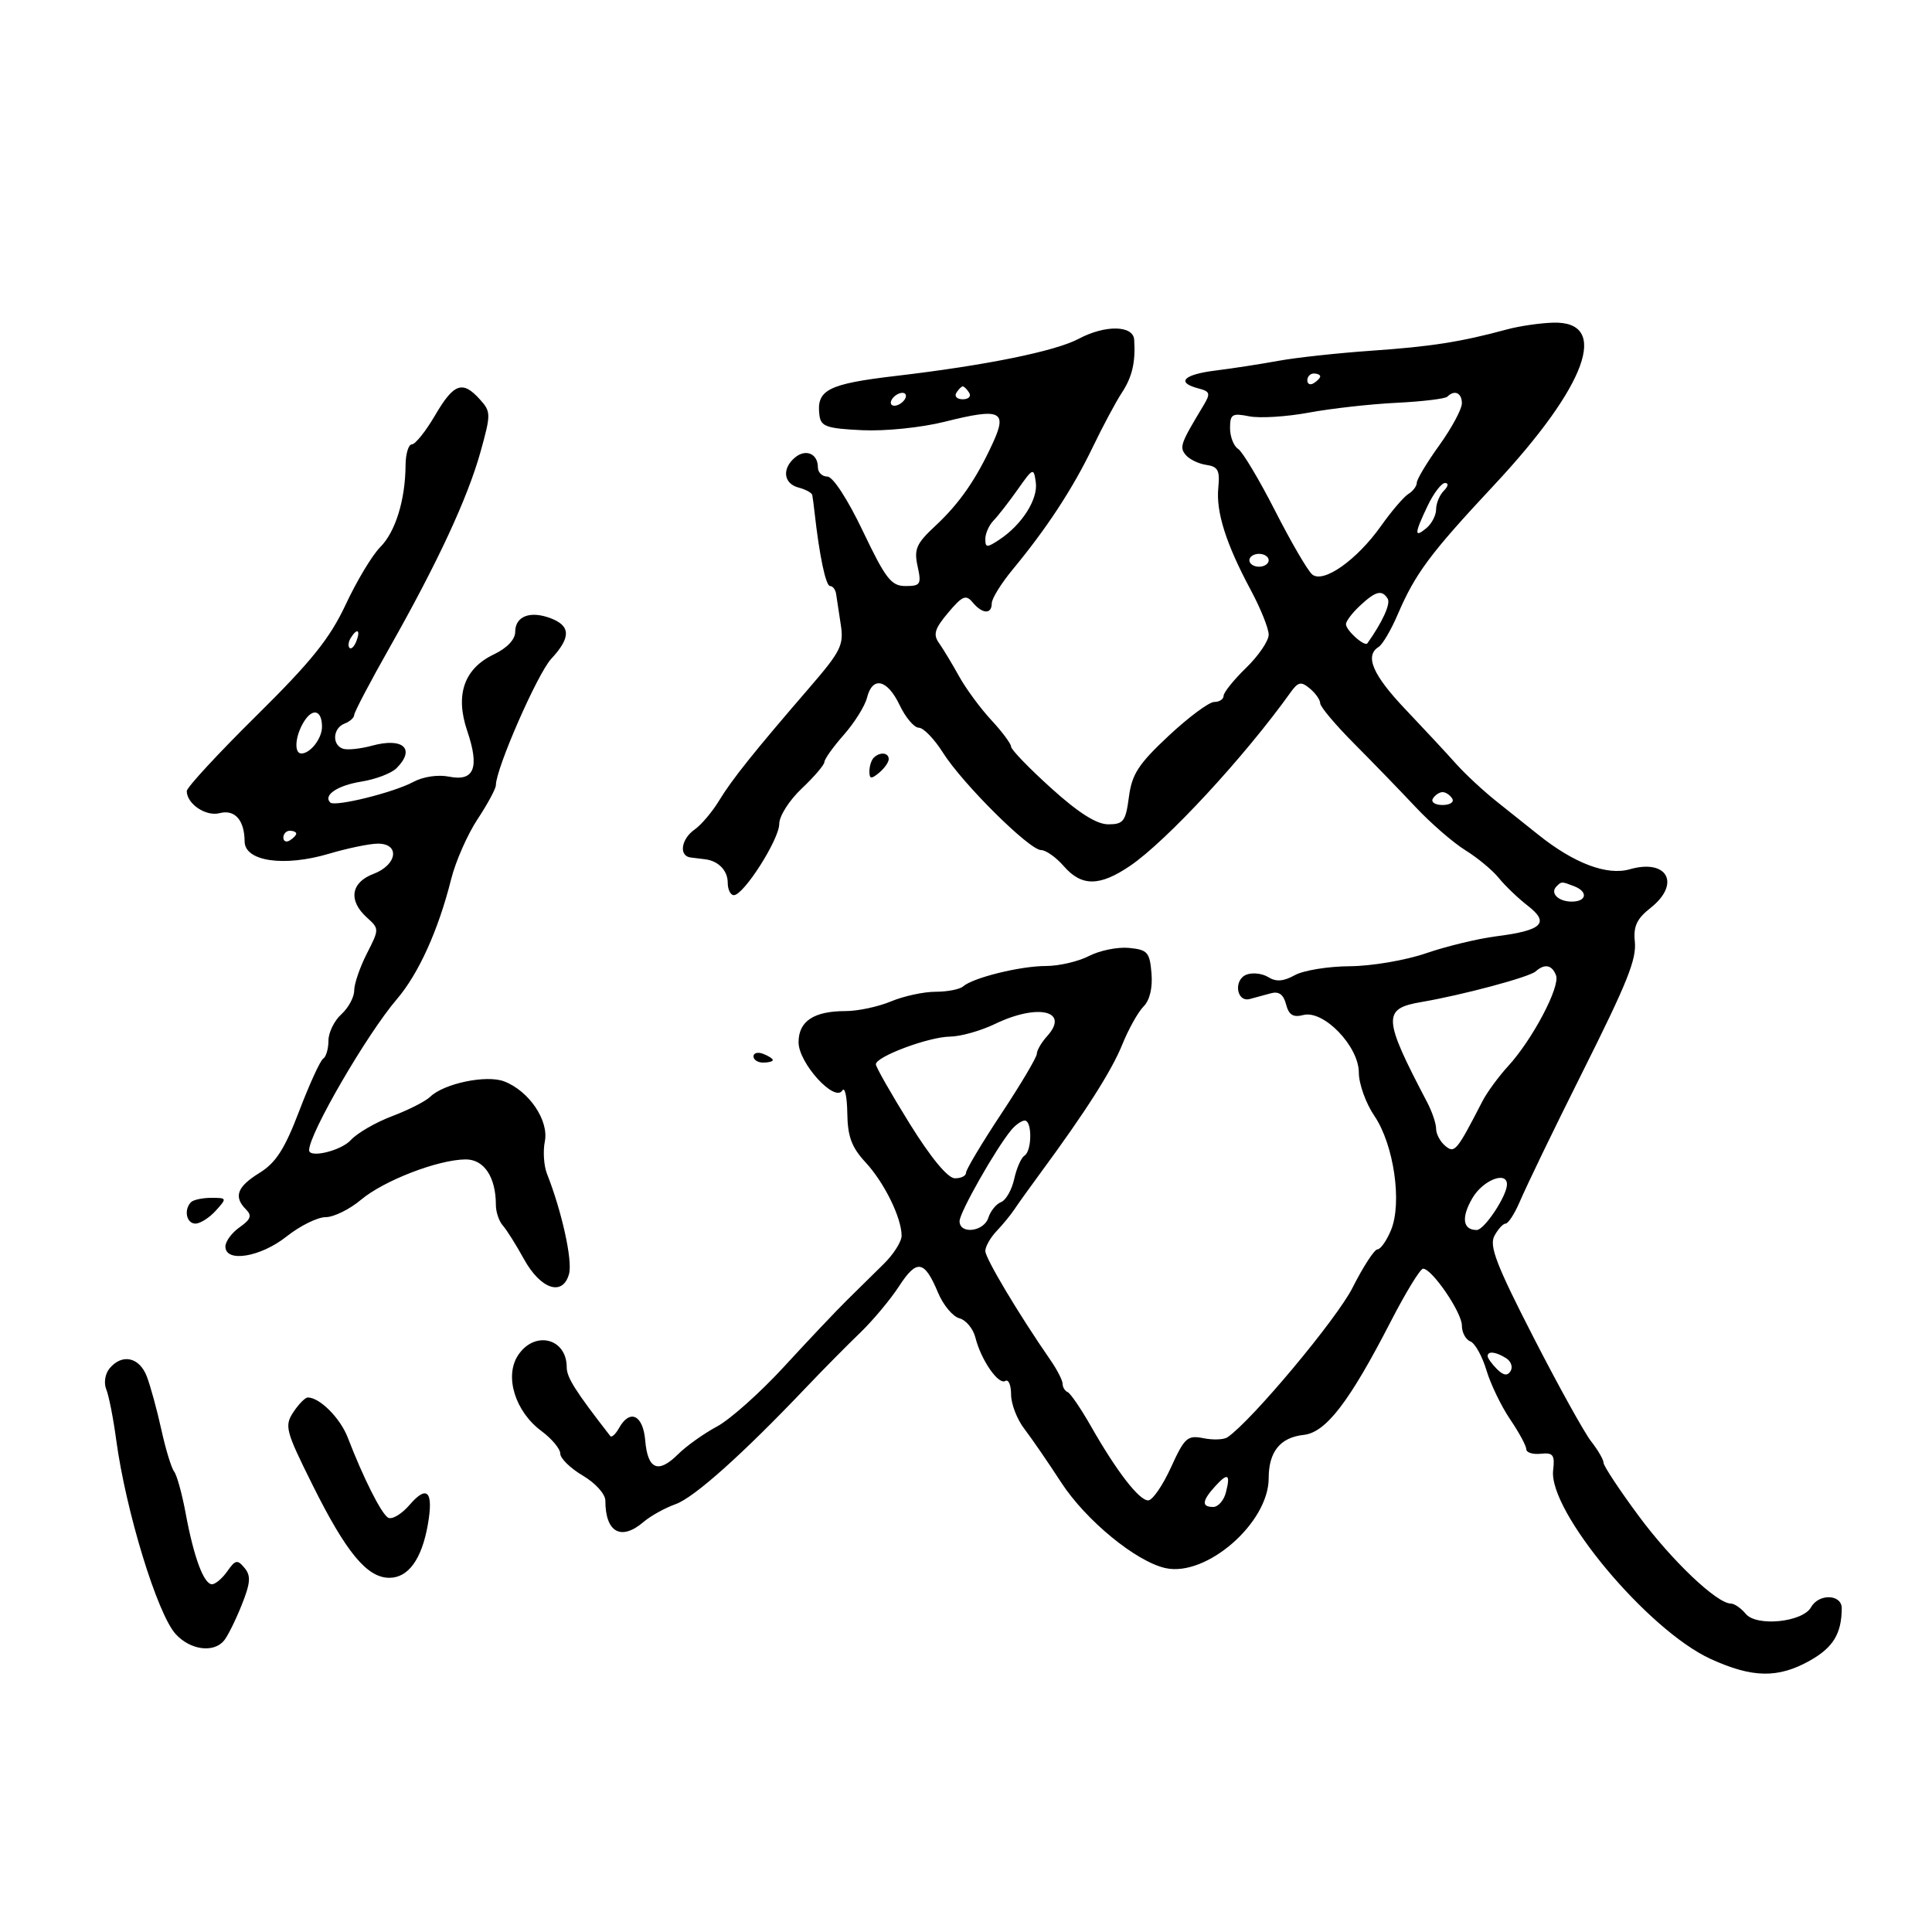 <svg xmlns="http://www.w3.org/2000/svg" width="300" height="300" viewBox="0 0 300 300" version="1.1">
	<path d="M 234 51.153 C 226.843 53.092, 222.259 53.813, 213 54.455 C 207.775 54.817, 201.250 55.526, 198.500 56.031 C 195.750 56.536, 191.363 57.213, 188.750 57.536 C 183.763 58.152, 182.567 59.392, 186.075 60.309 C 187.926 60.794, 188.007 61.088, 186.825 63.048 C 183.306 68.880, 183.111 69.429, 184.125 70.651 C 184.686 71.327, 186.125 72.019, 187.323 72.190 C 189.128 72.447, 189.445 73.052, 189.177 75.727 C 188.800 79.496, 190.376 84.458, 194.235 91.655 C 195.756 94.490, 197 97.594, 197 98.554 C 197 99.513, 195.425 101.828, 193.500 103.697 C 191.575 105.567, 190 107.525, 190 108.048 C 190 108.572, 189.346 109, 188.547 109 C 187.747 109, 184.565 111.362, 181.475 114.250 C 176.788 118.629, 175.763 120.205, 175.296 123.750 C 174.797 127.539, 174.450 128, 172.088 128 C 170.276 128, 167.476 126.226, 163.220 122.381 C 159.799 119.291, 157 116.394, 157 115.943 C 157 115.492, 155.617 113.633, 153.926 111.812 C 152.236 109.990, 149.981 106.925, 148.916 105 C 147.851 103.075, 146.454 100.760, 145.811 99.856 C 144.864 98.522, 145.131 97.633, 147.228 95.141 C 149.436 92.517, 149.990 92.283, 151.029 93.535 C 152.541 95.357, 154 95.429, 154 93.680 C 154 92.954, 155.463 90.591, 157.250 88.430 C 162.551 82.021, 166.573 75.879, 169.648 69.500 C 171.238 66.200, 173.281 62.375, 174.188 61 C 175.805 58.548, 176.345 56.238, 176.115 52.750 C 175.967 50.494, 171.610 50.422, 167.500 52.608 C 163.865 54.541, 153.071 56.736, 139.191 58.364 C 128.521 59.616, 126.737 60.533, 127.244 64.500 C 127.465 66.227, 128.370 66.541, 133.879 66.801 C 137.483 66.971, 143.071 66.397, 146.724 65.481 C 155.336 63.321, 156.450 63.802, 154.204 68.707 C 151.580 74.435, 148.997 78.164, 145.222 81.674 C 142.287 84.402, 141.903 85.280, 142.483 87.924 C 143.100 90.731, 142.936 91, 140.608 91 C 138.391 91, 137.525 89.885, 134 82.500 C 131.624 77.522, 129.333 74, 128.472 74 C 127.662 74, 127 73.352, 127 72.559 C 127 70.449, 125.131 69.646, 123.456 71.036 C 121.383 72.757, 121.656 75.097, 124 75.710 C 125.100 75.998, 126.057 76.518, 126.128 76.867 C 126.198 77.215, 126.357 78.411, 126.480 79.525 C 127.231 86.277, 128.224 91, 128.895 91 C 129.319 91, 129.742 91.563, 129.835 92.250 C 129.927 92.938, 130.251 95.075, 130.555 97 C 131.049 100.136, 130.556 101.138, 125.803 106.645 C 117.025 116.817, 113.676 121.003, 111.653 124.332 C 110.594 126.074, 108.889 128.088, 107.864 128.807 C 105.746 130.292, 105.374 132.924, 107.250 133.152 C 107.938 133.236, 108.950 133.360, 109.500 133.429 C 111.558 133.684, 113 135.180, 113 137.059 C 113 138.127, 113.428 139, 113.952 139 C 115.485 139, 121 130.344, 121 127.938 C 121 126.717, 122.559 124.266, 124.500 122.435 C 126.425 120.620, 128.007 118.767, 128.016 118.317 C 128.025 117.868, 129.384 115.966, 131.037 114.090 C 132.690 112.215, 134.306 109.628, 134.629 108.340 C 135.482 104.945, 137.780 105.470, 139.701 109.500 C 140.619 111.425, 141.956 113, 142.673 113 C 143.389 113, 145.072 114.738, 146.413 116.863 C 149.461 121.691, 159.845 132, 161.660 132 C 162.404 132, 163.991 133.125, 165.187 134.500 C 167.947 137.674, 170.745 137.662, 175.472 134.454 C 181.131 130.614, 193.265 117.502, 200.382 107.538 C 201.575 105.868, 202.023 105.774, 203.392 106.910 C 204.276 107.644, 205 108.679, 205 109.208 C 205 109.738, 207.363 112.547, 210.250 115.449 C 213.137 118.351, 217.441 122.794, 219.813 125.321 C 222.186 127.848, 225.666 130.866, 227.547 132.029 C 229.428 133.192, 231.762 135.129, 232.734 136.335 C 233.705 137.541, 235.733 139.482, 237.240 140.650 C 240.688 143.320, 239.488 144.481, 232.342 145.389 C 229.505 145.750, 224.597 146.934, 221.435 148.022 C 218.252 149.117, 212.967 150.016, 209.593 150.035 C 206.242 150.055, 202.401 150.680, 201.057 151.424 C 199.295 152.400, 198.148 152.485, 196.940 151.730 C 196.019 151.155, 194.497 150.979, 193.559 151.339 C 191.509 152.125, 191.977 155.666, 194.059 155.128 C 194.852 154.924, 196.314 154.527, 197.309 154.246 C 198.573 153.889, 199.292 154.402, 199.697 155.949 C 200.131 157.608, 200.800 158.024, 202.373 157.613 C 205.528 156.788, 211 162.461, 211 166.557 C 211 168.297, 212.088 171.325, 213.419 173.285 C 216.437 177.733, 217.751 186.772, 215.995 191.011 C 215.314 192.655, 214.368 194, 213.893 194 C 213.418 194, 211.679 196.674, 210.029 199.942 C 207.563 204.827, 194.368 220.610, 190.597 223.184 C 190.045 223.561, 188.367 223.623, 186.868 223.324 C 184.384 222.827, 183.935 223.231, 181.821 227.869 C 180.544 230.669, 178.960 232.968, 178.301 232.980 C 176.892 233.004, 173.411 228.504, 169.422 221.500 C 167.856 218.750, 166.220 216.350, 165.787 216.167 C 165.354 215.983, 165 215.403, 165 214.876 C 165 214.350, 164.156 212.700, 163.124 211.210 C 158.202 204.100, 153 195.390, 153 194.258 C 153 193.566, 153.788 192.173, 154.750 191.162 C 155.713 190.151, 156.950 188.644, 157.500 187.811 C 158.050 186.979, 159.850 184.466, 161.500 182.226 C 168.567 172.632, 172.613 166.283, 174.269 162.191 C 175.241 159.787, 176.728 157.129, 177.572 156.285 C 178.533 155.324, 178.993 153.397, 178.803 151.126 C 178.530 147.857, 178.186 147.470, 175.314 147.191 C 173.561 147.022, 170.771 147.584, 169.113 148.441 C 167.456 149.299, 164.442 150, 162.416 150 C 158.455 150, 151.101 151.811, 149.550 153.169 C 149.027 153.626, 147.101 154, 145.268 154 C 143.435 154, 140.320 154.675, 138.346 155.500 C 136.371 156.325, 133.206 157, 131.312 157 C 126.365 157, 124 158.568, 124 161.848 C 124 165.062, 129.614 171.242, 130.797 169.330 C 131.184 168.706, 131.531 170.290, 131.568 172.850 C 131.621 176.492, 132.238 178.153, 134.404 180.491 C 137.312 183.628, 140 189.103, 140 191.887 C 140 192.791, 138.762 194.749, 137.250 196.239 C 135.738 197.729, 133.150 200.279, 131.500 201.906 C 129.850 203.532, 125.471 208.162, 121.768 212.194 C 118.066 216.226, 113.366 220.420, 111.324 221.513 C 109.282 222.606, 106.561 224.546, 105.277 225.824 C 102.210 228.878, 100.571 228.185, 100.190 223.673 C 99.854 219.702, 97.810 218.731, 96.125 221.742 C 95.589 222.700, 94.978 223.262, 94.768 222.992 C 89.337 216.004, 88 213.893, 88 212.306 C 88 207.771, 82.995 206.551, 80.433 210.462 C 78.296 213.723, 79.999 219.200, 84.090 222.224 C 85.690 223.408, 87 224.982, 87 225.722 C 87 226.462, 88.575 227.997, 90.500 229.133 C 92.461 230.289, 94 231.998, 94 233.017 C 94 237.960, 96.442 239.314, 99.946 236.314 C 101.029 235.387, 103.263 234.150, 104.910 233.564 C 107.791 232.541, 115.294 225.830, 125.187 215.428 C 127.765 212.718, 131.512 208.925, 133.515 207 C 135.517 205.075, 138.261 201.796, 139.613 199.713 C 142.370 195.467, 143.544 195.665, 145.661 200.731 C 146.462 202.649, 147.953 204.437, 148.974 204.704 C 149.995 204.971, 151.114 206.318, 151.460 207.699 C 152.335 211.181, 155.037 215.095, 156.109 214.432 C 156.599 214.130, 157 215.075, 157 216.533 C 157 217.991, 157.918 220.380, 159.039 221.842 C 160.161 223.304, 162.748 227.068, 164.789 230.207 C 168.616 236.092, 176.420 242.494, 180.991 243.498 C 187.333 244.891, 197 236.463, 197 229.541 C 197 225.428, 198.796 223.200, 202.425 222.812 C 205.883 222.443, 209.510 217.722, 215.959 205.198 C 218.280 200.689, 220.536 197, 220.971 197 C 222.361 197, 227 203.792, 227 205.826 C 227 206.904, 227.590 208.012, 228.311 208.289 C 229.031 208.566, 230.155 210.574, 230.808 212.752 C 231.460 214.930, 233.120 218.372, 234.497 220.400 C 235.874 222.429, 237 224.514, 237 225.033 C 237 225.552, 238.012 225.869, 239.250 225.738 C 241.171 225.535, 241.452 225.911, 241.171 228.309 C 240.428 234.647, 255.861 253.134, 265.624 257.599 C 272.102 260.563, 276.105 260.631, 281.034 257.861 C 284.646 255.831, 285.956 253.686, 285.986 249.750 C 286.004 247.537, 282.433 247.404, 281.219 249.572 C 279.920 251.894, 272.762 252.623, 271.086 250.604 C 270.354 249.722, 269.312 249, 268.771 249 C 266.599 249, 259.587 242.334, 254.445 235.382 C 251.450 231.333, 249 227.626, 249 227.145 C 249 226.663, 248.136 225.172, 247.081 223.830 C 246.025 222.487, 241.980 215.188, 238.092 207.608 C 232.372 196.459, 231.218 193.462, 232.046 191.914 C 232.609 190.861, 233.395 190, 233.791 190 C 234.187 190, 235.146 188.537, 235.921 186.750 C 237.245 183.696, 241.156 175.609, 245.714 166.500 C 252.747 152.446, 254.146 148.951, 253.853 146.163 C 253.611 143.856, 254.176 142.649, 256.269 141.003 C 261.041 137.249, 258.935 133.298, 253.059 134.983 C 249.532 135.994, 244.403 134.054, 238.864 129.613 C 237.414 128.451, 234.529 126.150, 232.452 124.500 C 230.374 122.850, 227.510 120.192, 226.087 118.593 C 224.664 116.994, 221.137 113.201, 218.250 110.164 C 213.145 104.795, 211.868 101.818, 214.083 100.449 C 214.678 100.081, 216.009 97.812, 217.039 95.408 C 219.769 89.041, 222.071 85.950, 232 75.325 C 246.413 59.901, 250.070 49.855, 241.183 50.102 C 239.157 50.159, 235.925 50.631, 234 51.153 M 203 59.059 C 203 59.641, 203.450 59.840, 204 59.500 C 204.550 59.160, 205 58.684, 205 58.441 C 205 58.198, 204.550 58, 204 58 C 203.450 58, 203 58.477, 203 59.059 M 67.553 64.500 C 66.102 66.975, 64.485 69, 63.958 69 C 63.431 69, 62.989 70.463, 62.976 72.250 C 62.937 77.642, 61.400 82.600, 59.037 84.963 C 57.808 86.192, 55.403 90.191, 53.692 93.849 C 51.221 99.134, 48.365 102.689, 39.791 111.159 C 33.856 117.021, 29 122.276, 29 122.837 C 29 124.818, 31.969 126.821, 34.085 126.268 C 36.463 125.646, 37.961 127.334, 37.985 130.662 C 38.007 133.754, 44.098 134.642, 51.076 132.570 C 53.984 131.707, 57.406 131, 58.682 131 C 62.154 131, 61.674 134.307, 58 135.694 C 54.480 137.023, 54.049 139.829, 56.960 142.464 C 58.906 144.225, 58.906 144.263, 56.960 148.079 C 55.882 150.192, 55 152.769, 55 153.805 C 55 154.842, 54.100 156.505, 53 157.500 C 51.900 158.495, 51 160.339, 51 161.596 C 51 162.853, 50.634 164.108, 50.186 164.385 C 49.738 164.662, 48.065 168.312, 46.468 172.497 C 44.202 178.436, 42.844 180.551, 40.282 182.135 C 36.803 184.285, 36.236 185.836, 38.209 187.809 C 39.155 188.755, 38.937 189.356, 37.209 190.566 C 35.994 191.417, 35 192.763, 35 193.557 C 35 196.106, 40.458 195.212, 44.500 192 C 46.576 190.350, 49.304 189, 50.561 189 C 51.818 189, 54.289 187.786, 56.052 186.303 C 59.597 183.320, 67.971 180.083, 72.275 180.033 C 75.153 179.999, 77 182.764, 77 187.107 C 77 188.195, 77.484 189.628, 78.075 190.292 C 78.667 190.956, 80.141 193.300, 81.352 195.500 C 83.952 200.222, 87.401 201.355, 88.362 197.802 C 88.925 195.726, 87.247 188.121, 84.933 182.255 C 84.446 181.021, 84.297 178.764, 84.602 177.240 C 85.254 173.979, 82.134 169.382, 78.271 167.913 C 75.512 166.864, 68.922 168.243, 66.795 170.314 C 66.083 171.008, 63.418 172.362, 60.872 173.324 C 58.327 174.285, 55.445 175.956, 54.467 177.036 C 52.976 178.684, 48 179.887, 48 178.599 C 48 176.028, 56.980 160.573, 61.625 155.149 C 65.007 151.200, 68.074 144.419, 70.059 136.500 C 70.749 133.750, 72.593 129.565, 74.157 127.200 C 75.720 124.835, 77 122.458, 77 121.918 C 77 119.350, 83.458 104.609, 85.590 102.308 C 88.664 98.992, 88.640 97.194, 85.509 96.003 C 82.323 94.792, 80 95.686, 80 98.123 C 80 99.301, 78.728 100.639, 76.682 101.615 C 72.059 103.819, 70.646 107.889, 72.554 113.506 C 74.491 119.212, 73.636 121.377, 69.753 120.601 C 68.005 120.251, 65.711 120.591, 64.147 121.433 C 61.100 123.072, 51.989 125.323, 51.278 124.612 C 50.144 123.477, 52.412 121.958, 56.124 121.364 C 58.330 121.011, 60.779 120.078, 61.567 119.290 C 64.572 116.285, 62.598 114.469, 57.763 115.791 C 55.969 116.282, 53.938 116.493, 53.250 116.259 C 51.515 115.668, 51.682 113.059, 53.500 112.362 C 54.325 112.045, 55 111.442, 55 111.021 C 55 110.601, 57.459 105.915, 60.464 100.609 C 67.945 87.398, 72.624 77.324, 74.633 70.098 C 76.246 64.294, 76.240 63.923, 74.507 62.008 C 71.815 59.033, 70.475 59.514, 67.553 64.500 M 148.500 61 C 148.160 61.550, 148.610 62, 149.500 62 C 150.390 62, 150.840 61.550, 150.500 61 C 150.160 60.450, 149.710 60, 149.500 60 C 149.290 60, 148.840 60.450, 148.500 61 M 138.500 62 C 138.160 62.550, 138.332 63, 138.882 63 C 139.432 63, 140.160 62.550, 140.500 62 C 140.840 61.450, 140.668 61, 140.118 61 C 139.568 61, 138.840 61.450, 138.500 62 M 224.739 61.595 C 224.411 61.922, 220.849 62.351, 216.822 62.548 C 212.795 62.746, 206.674 63.432, 203.220 64.073 C 199.766 64.714, 195.603 64.971, 193.970 64.644 C 191.330 64.116, 191 64.319, 191 66.475 C 191 67.809, 191.563 69.260, 192.250 69.700 C 192.938 70.140, 195.525 74.471, 198 79.323 C 200.475 84.176, 203.064 88.620, 203.754 89.199 C 205.480 90.648, 210.699 86.965, 214.468 81.638 C 216.079 79.362, 217.983 77.140, 218.698 76.700 C 219.414 76.260, 220 75.474, 220 74.953 C 220 74.431, 221.575 71.812, 223.500 69.133 C 225.425 66.453, 227 63.527, 227 62.631 C 227 60.999, 225.858 60.476, 224.739 61.595 M 158.033 76 C 156.676 77.925, 154.989 80.095, 154.283 80.821 C 153.577 81.548, 153 82.841, 153 83.693 C 153 85.070, 153.248 85.079, 155.217 83.772 C 158.706 81.455, 161.208 77.505, 160.838 74.893 C 160.512 72.583, 160.415 72.621, 158.033 76 M 221.685 78.534 C 219.609 82.887, 219.571 83.601, 221.500 82 C 222.325 81.315, 223 80, 223 79.078 C 223 78.155, 223.540 76.860, 224.200 76.200 C 224.890 75.510, 224.969 75, 224.385 75 C 223.827 75, 222.612 76.590, 221.685 78.534 M 194 87 C 194 87.550, 194.675 88, 195.500 88 C 196.325 88, 197 87.550, 197 87 C 197 86.450, 196.325 86, 195.500 86 C 194.675 86, 194 86.450, 194 87 M 211.189 94.039 C 209.985 95.160, 209 96.455, 209 96.917 C 209 97.881, 211.908 100.483, 212.327 99.893 C 214.666 96.596, 215.963 93.750, 215.483 92.972 C 214.592 91.531, 213.621 91.773, 211.189 94.039 M 54.459 99.067 C 54.096 99.653, 54.014 100.348, 54.276 100.610 C 54.538 100.872, 55.019 100.392, 55.345 99.543 C 56.021 97.781, 55.445 97.471, 54.459 99.067 M 47.200 112.051 C 45.833 114.241, 45.609 117, 46.800 117 C 48.195 117, 50 114.665, 50 112.859 C 50 110.277, 48.567 109.863, 47.200 112.051 M 135.667 117.667 C 135.300 118.033, 135 118.988, 135 119.789 C 135 120.970, 135.283 121.010, 136.500 120 C 137.325 119.315, 138 118.360, 138 117.878 C 138 116.842, 136.616 116.717, 135.667 117.667 M 222.500 124 C 222.160 124.550, 222.835 125, 224 125 C 225.165 125, 225.840 124.550, 225.500 124 C 225.160 123.450, 224.485 123, 224 123 C 223.515 123, 222.840 123.450, 222.500 124 M 44 130.059 C 44 130.641, 44.450 130.840, 45 130.500 C 45.550 130.160, 46 129.684, 46 129.441 C 46 129.198, 45.550 129, 45 129 C 44.450 129, 44 129.477, 44 130.059 M 241.694 137.639 C 240.651 138.682, 241.972 140, 244.059 140 C 246.395 140, 246.627 138.455, 244.418 137.607 C 242.466 136.858, 242.476 136.858, 241.694 137.639 M 238.450 150.842 C 237.442 151.735, 227.072 154.511, 220.670 155.601 C 214.648 156.626, 214.735 158.069, 221.606 171.154 C 222.373 172.614, 223 174.472, 223 175.282 C 223 176.092, 223.639 177.285, 224.419 177.933 C 225.877 179.143, 226.190 178.766, 230.190 171 C 230.898 169.625, 232.703 167.161, 234.202 165.525 C 237.968 161.413, 242.293 153.207, 241.620 151.452 C 240.992 149.815, 239.855 149.597, 238.450 150.842 M 154.500 159 C 152.300 160.063, 149.155 160.947, 147.511 160.966 C 144.202 161.004, 136.010 164.063, 136.004 165.263 C 136.002 165.682, 138.363 169.828, 141.250 174.475 C 144.534 179.761, 147.155 182.939, 148.250 182.962 C 149.213 182.983, 150 182.600, 150 182.111 C 150 181.622, 152.475 177.482, 155.500 172.910 C 158.525 168.339, 161 164.162, 161 163.628 C 161 163.094, 161.719 161.863, 162.598 160.892 C 166.164 156.951, 161.161 155.782, 154.500 159 M 117 164.031 C 117 164.564, 117.675 165, 118.500 165 C 119.325 165, 120 164.823, 120 164.607 C 120 164.391, 119.325 163.955, 118.500 163.638 C 117.675 163.322, 117 163.499, 117 164.031 M 157.027 175.468 C 154.612 178.378, 149 188.273, 149 189.621 C 149 191.716, 152.780 191.268, 153.471 189.092 C 153.804 188.043, 154.692 186.949, 155.444 186.660 C 156.196 186.371, 157.113 184.760, 157.483 183.079 C 157.852 181.398, 158.569 179.766, 159.077 179.452 C 160.253 178.726, 160.292 174, 159.122 174 C 158.640 174, 157.697 174.661, 157.027 175.468 M 228.658 186.002 C 226.866 189.035, 227.123 191.005, 229.309 190.994 C 230.488 190.987, 234 185.691, 234 183.919 C 234 181.789, 230.293 183.235, 228.658 186.002 M 29.667 186.667 C 28.505 187.829, 28.947 190, 30.345 190 C 31.085 190, 32.505 189.100, 33.500 188 C 35.264 186.051, 35.247 186, 32.822 186 C 31.453 186, 30.033 186.300, 29.667 186.667 M 231 210.571 C 231 210.886, 231.646 211.789, 232.436 212.579 C 233.451 213.594, 234.075 213.687, 234.564 212.896 C 234.945 212.280, 234.636 211.384, 233.878 210.904 C 232.286 209.895, 231 209.747, 231 210.571 M 17.011 212.487 C 16.316 213.324, 16.093 214.745, 16.501 215.737 C 16.899 216.707, 17.589 220.200, 18.032 223.500 C 19.530 234.632, 24.422 250.621, 27.288 253.750 C 29.551 256.221, 33.173 256.704, 34.788 254.750 C 35.357 254.063, 36.588 251.582, 37.524 249.239 C 38.902 245.790, 38.987 244.689, 37.973 243.467 C 36.870 242.138, 36.548 242.200, 35.303 243.978 C 34.524 245.090, 33.451 246, 32.919 246 C 31.647 246, 30.092 241.813, 28.832 235 C 28.273 231.975, 27.466 229.050, 27.039 228.500 C 26.611 227.950, 25.719 225.025, 25.055 222 C 24.392 218.975, 23.378 215.262, 22.803 213.750 C 21.653 210.726, 18.959 210.139, 17.011 212.487 M 45.547 219.287 C 44.150 221.420, 44.350 222.180, 48.508 230.537 C 53.753 241.078, 56.995 245, 60.461 245 C 63.404 245, 65.493 242.109, 66.436 236.733 C 67.339 231.589, 66.334 230.500, 63.609 233.668 C 62.354 235.127, 60.843 236.021, 60.250 235.655 C 59.180 234.993, 56.421 229.506, 53.993 223.210 C 52.831 220.197, 49.643 217, 47.801 217 C 47.386 217, 46.372 218.029, 45.547 219.287 M 188.661 230.823 C 186.637 233.058, 186.555 234, 188.383 234 C 189.144 234, 190.026 233.007, 190.344 231.794 C 191.110 228.863, 190.666 228.607, 188.661 230.823" stroke="none" fill="black" fill-rule="evenodd"/>
</svg>